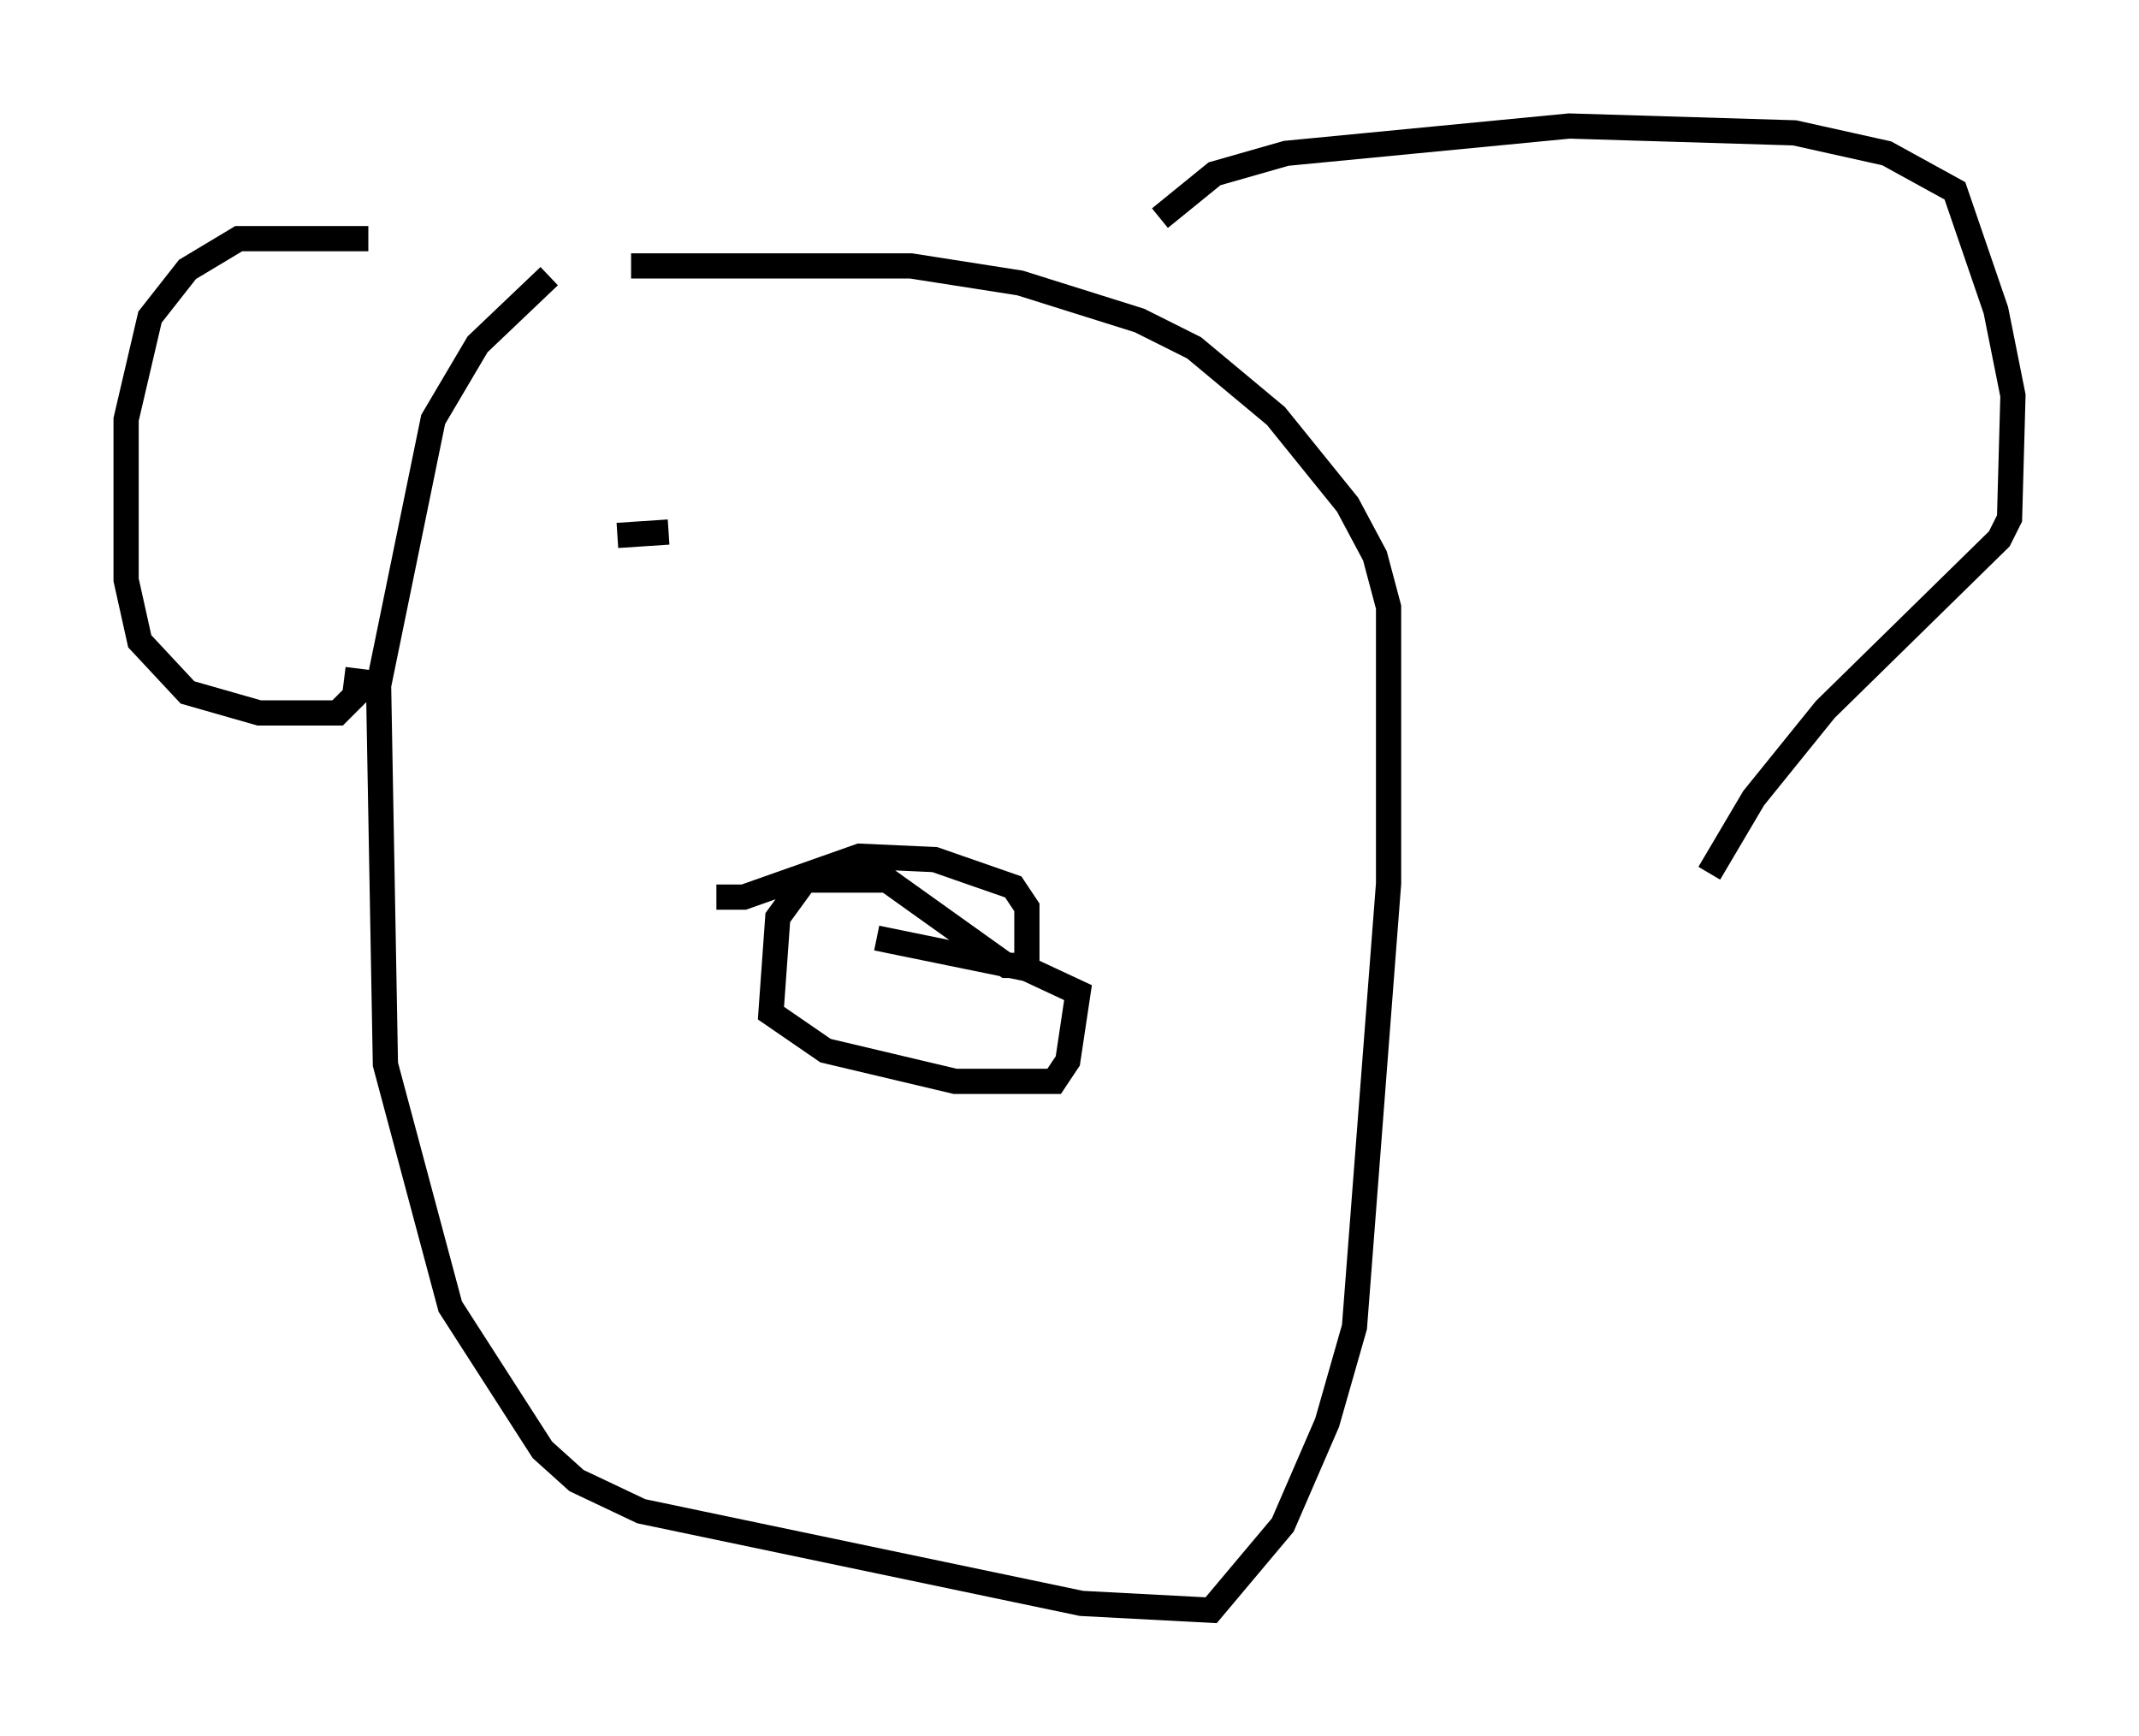 <?xml version="1.0" encoding="utf-8" ?>
<svg baseProfile="full" height="68.863" version="1.1" width="84.83" xmlns="http://www.w3.org/2000/svg" xmlns:ev="http://www.w3.org/2001/xml-events" xmlns:xlink="http://www.w3.org/1999/xlink"><defs /><rect fill="white" height="68.863" width="84.83" x="0" y="0" /><path d="M19.479, 10.683 m-4.871, -1.218 l-5.142, 0.0 -2.03, 1.218 l-1.488, 1.894 -0.947, 4.059 l0.0, 6.36 0.541, 2.436 l1.894, 2.03 2.842, 0.812 l3.112, 0.0 0.677, -0.677 l0.135, -1.083 m31.799, -17.862 l2.165, -1.759 2.842, -0.812 l11.231, -1.083 8.931, 0.271 l3.654, 0.812 2.706, 1.488 l1.624, 4.736 0.677, 3.383 l-0.135, 4.871 -0.406, 0.812 l-6.901, 6.766 -2.842, 3.518 l-1.759, 2.977 m-46.008, -23.68 l-2.842, 2.706 -1.759, 2.977 l-2.165, 10.555 0.271, 15.02 l2.571, 9.607 3.654, 5.683 l1.353, 1.218 2.571, 1.218 l17.456, 3.654 5.142, 0.271 l2.842, -3.383 1.759, -4.059 l1.083, -3.789 1.353, -17.591 l0.0, -10.961 -0.541, -2.03 l-1.083, -2.03 -2.842, -3.518 l-3.248, -2.706 -2.165, -1.083 l-4.736, -1.488 -4.33, -0.677 l-11.096, 0.0 m3.383, 25.034 l1.083, 0.0 4.601, -1.624 l2.977, 0.135 3.112, 1.083 l0.541, 0.812 0.0, 2.3 l-0.812, 0.0 -4.736, -3.383 l-3.248, 0.0 -1.083, 1.488 l-0.271, 3.789 2.165, 1.488 l5.142, 1.218 3.924, 0.0 l0.541, -0.812 0.406, -2.706 l-2.03, -0.947 -5.954, -1.218 m-8.254, -16.103 l-2.03, 0.135 " fill="none" stroke="black" stroke-width="1" /></svg>